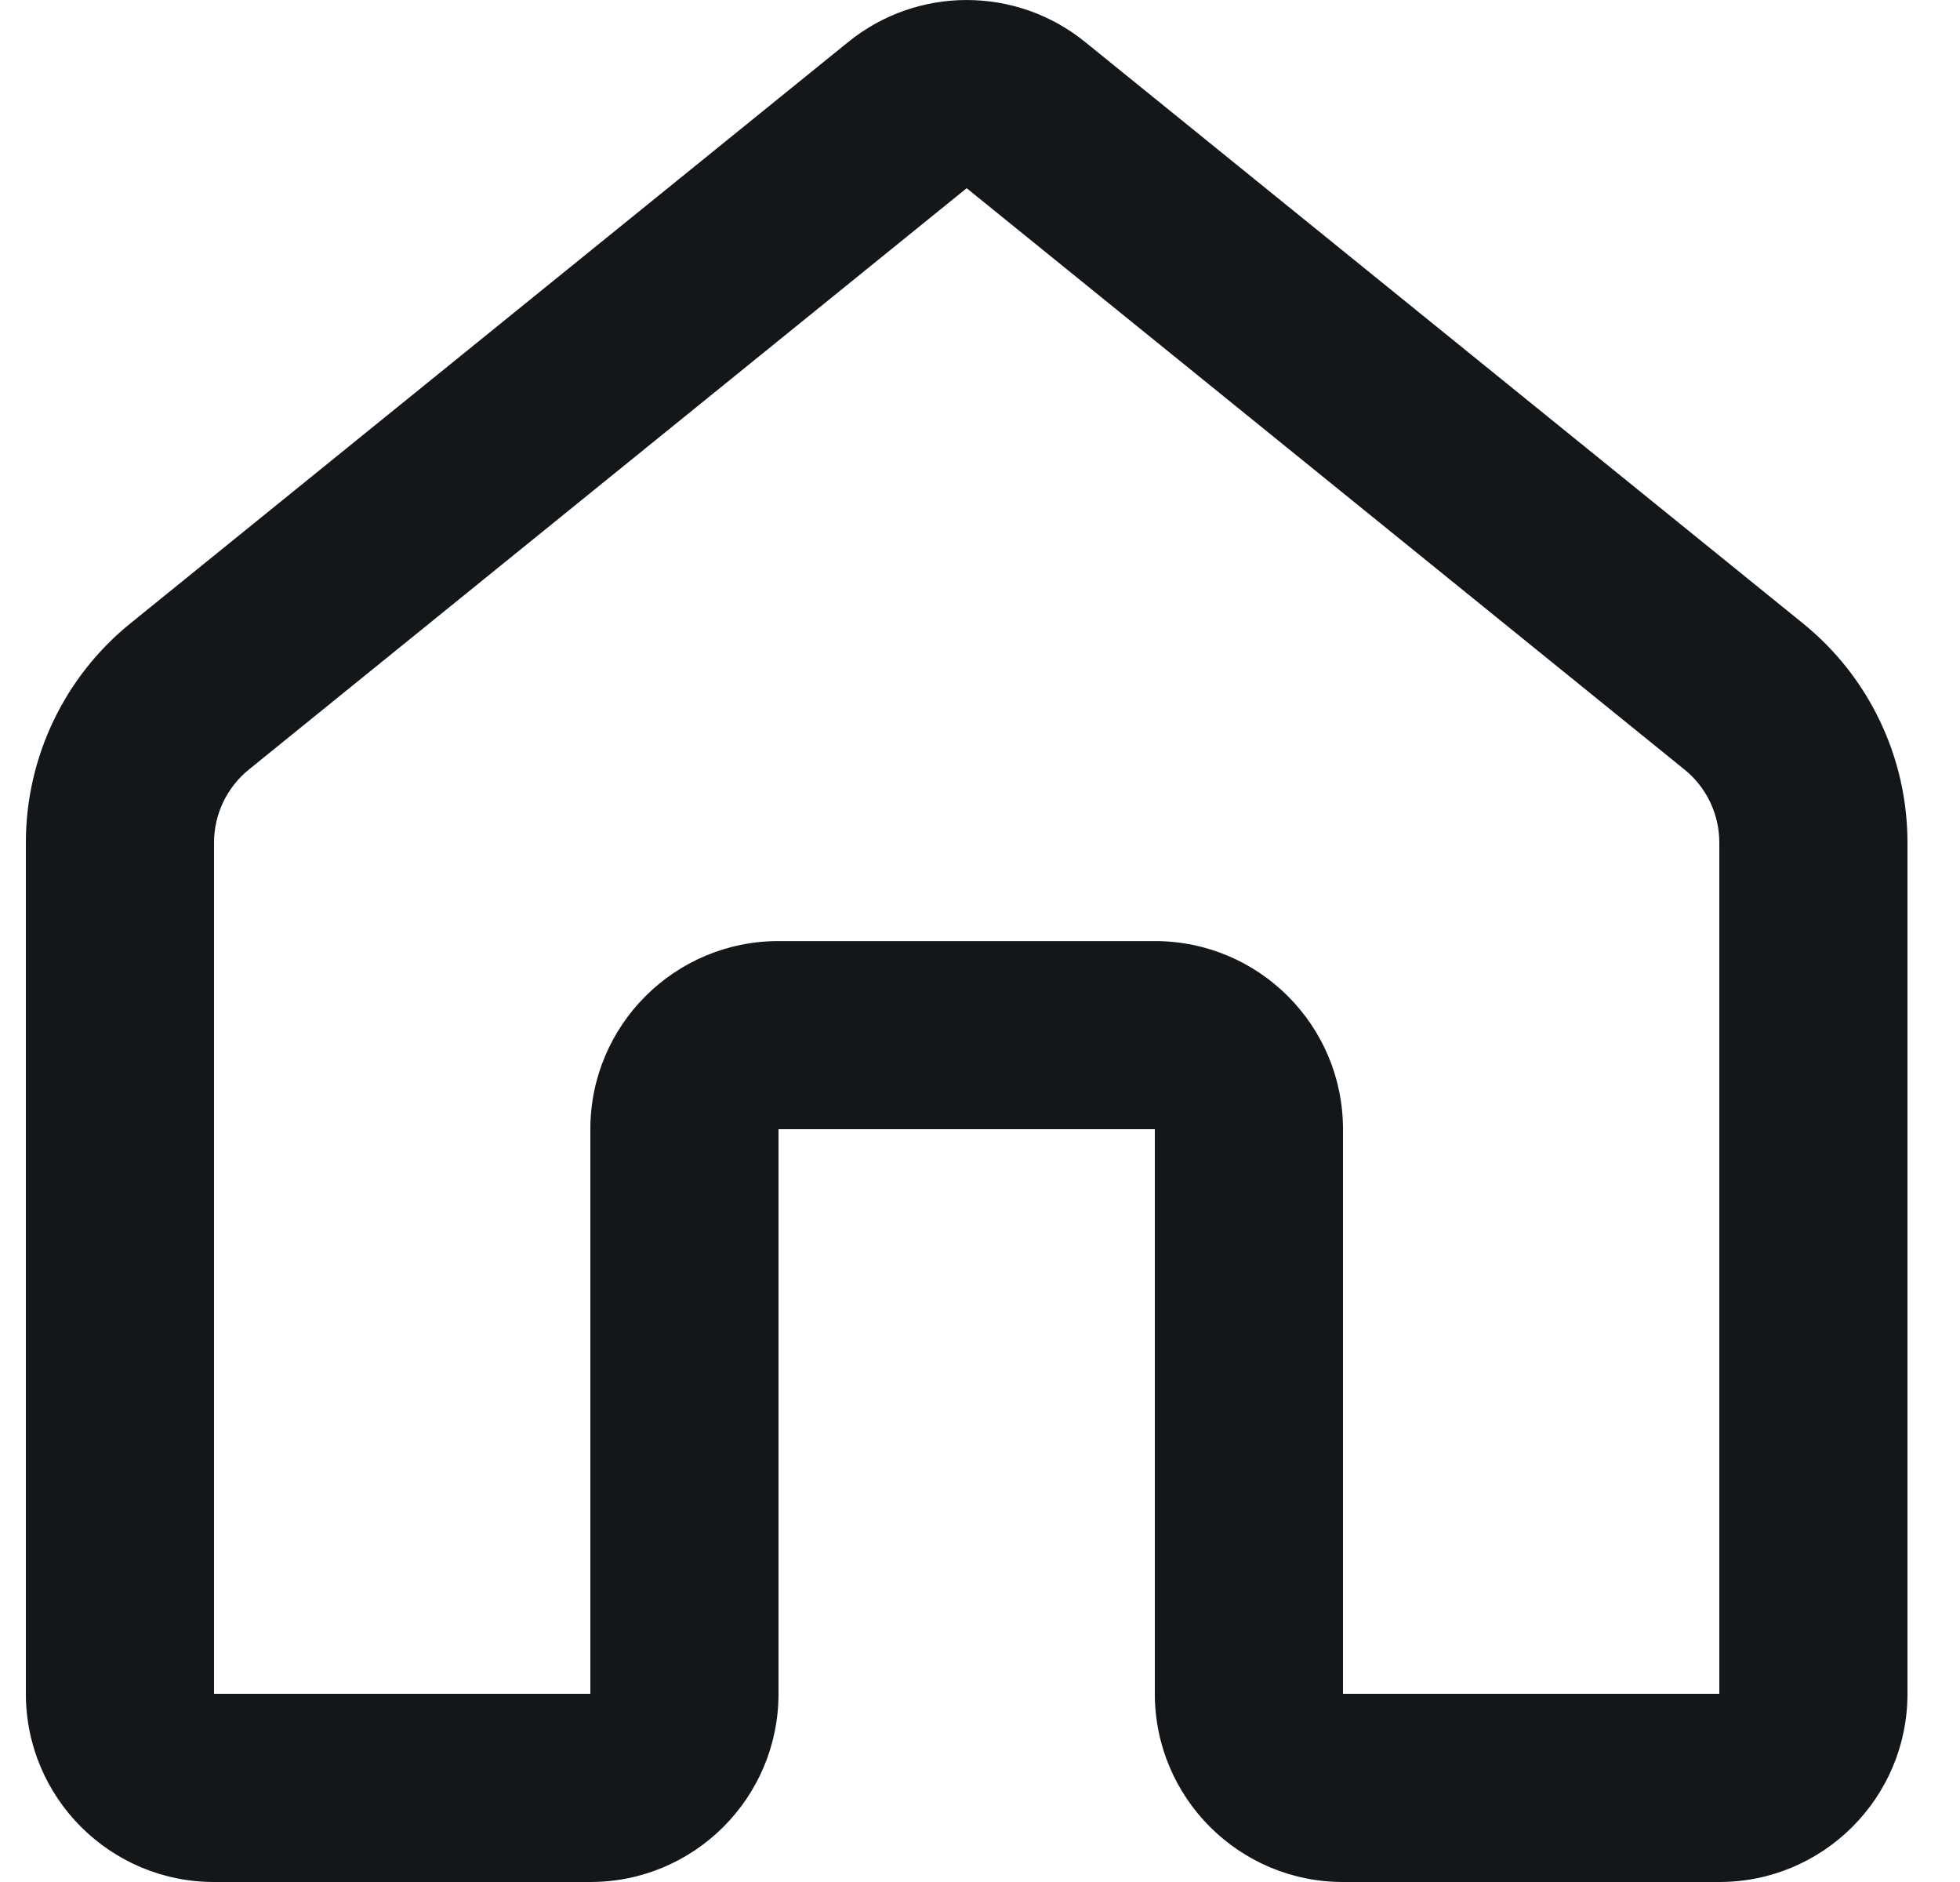 <svg width="25" height="24" viewBox="0 0 25 24" fill="#ffffff" xmlns="http://www.w3.org/2000/svg">
<path d="M10.82 0.535C11.7 -0.178 12.96 -0.178 13.84 0.535L22.995 7.948C23.84 8.631 24.33 9.659 24.33 10.745V21.6C24.33 22.925 23.256 24 21.93 24H17.13C15.805 24 14.73 22.925 14.73 21.6V14.4H9.93V21.6C9.93 22.925 8.856 24 7.53 24H2.73C1.405 24 0.33 22.925 0.33 21.6V10.745C0.33 9.659 0.82 8.631 1.665 7.948L10.82 0.535ZM21.485 9.813L12.33 2.4L3.175 9.813C2.894 10.041 2.73 10.383 2.73 10.745V21.6H7.53V14.4C7.53 13.075 8.605 12.001 9.93 12.001H14.73C16.056 12.001 17.13 13.075 17.13 14.4V21.6H21.93V10.745C21.93 10.383 21.767 10.041 21.485 9.813Z" fill="#14171A"/>
</svg>
